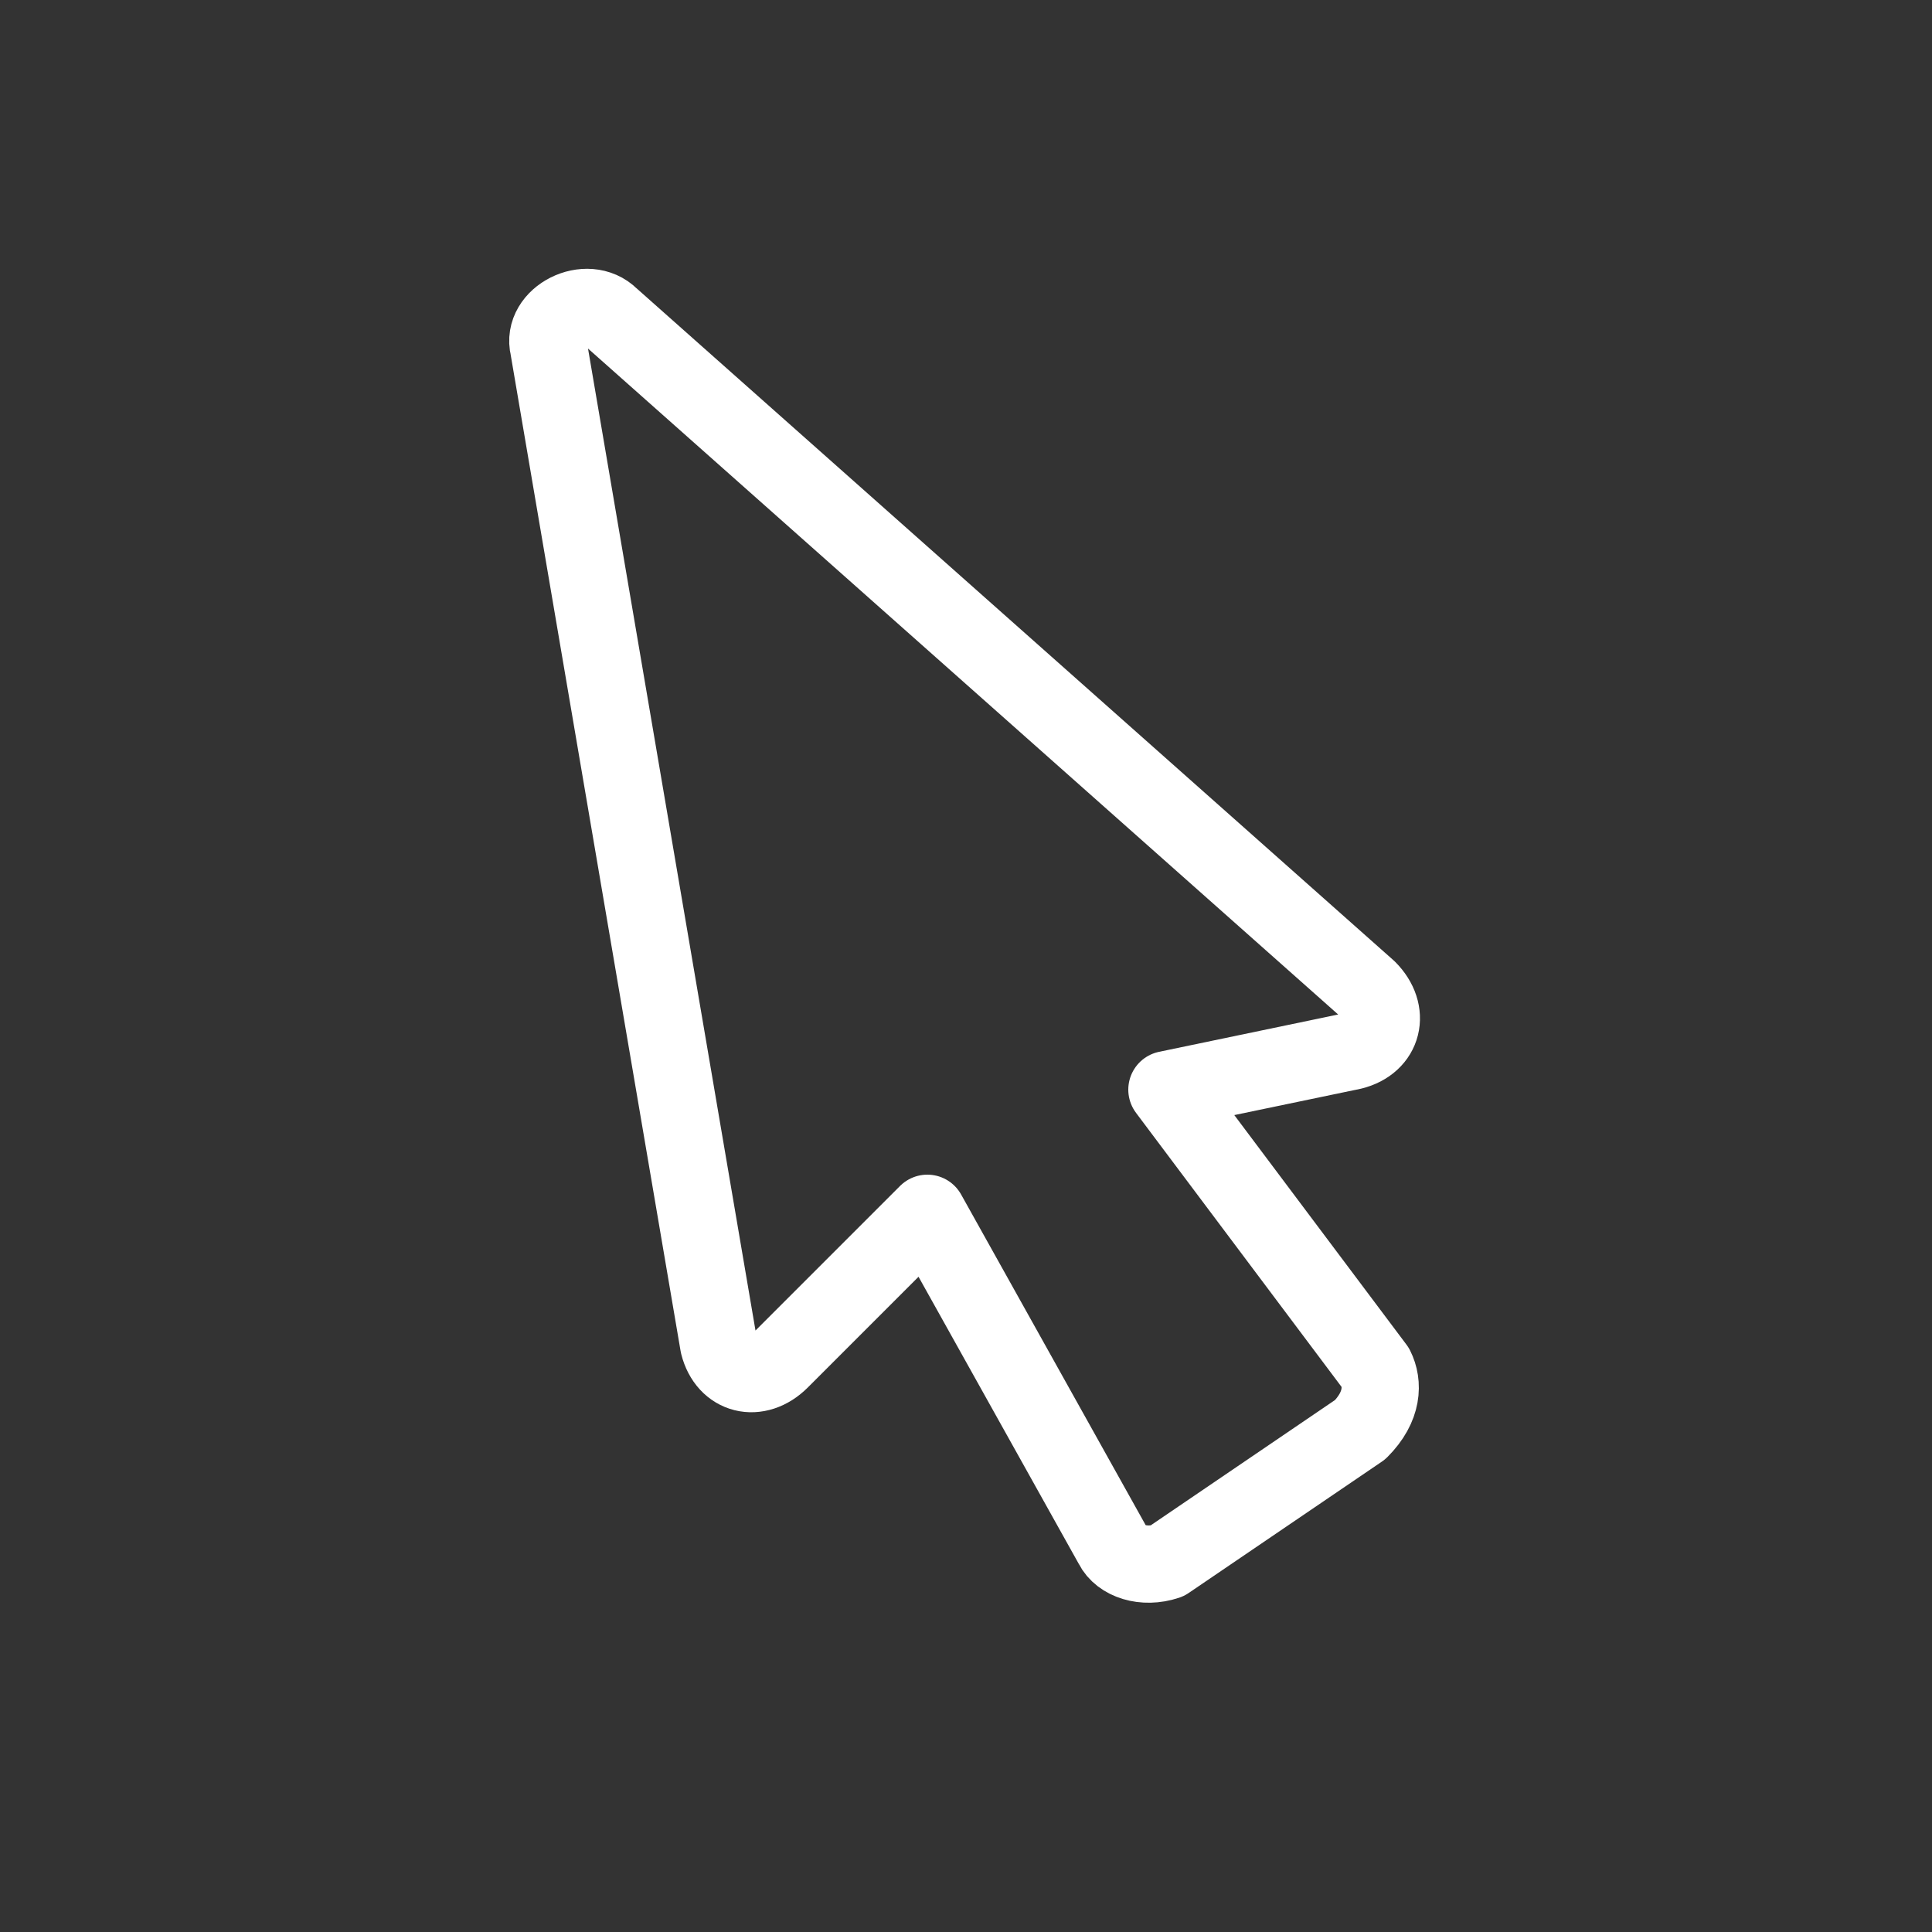 <?xml version="1.0" encoding="utf-8"?>
<!-- Generator: Adobe Illustrator 19.1.0, SVG Export Plug-In . SVG Version: 6.00 Build 0)  -->
<svg version="1.1" id="Layer_1" xmlns="http://www.w3.org/2000/svg" xmlns:xlink="http://www.w3.org/1999/xlink" x="0px" y="0px"
	 viewBox="0 0 25 25" style="enable-background:new 0 0 25 25;" xml:space="preserve">
<rect x="0" y="0" width="25" height="25" fill="#333333" stroke="none"/>
<g>
	<path id="website" style="fill:none;stroke:#FFFFFF;stroke-linecap:round;stroke-linejoin:round;stroke-miterlimit:10;" d="M17.8,17.7l-2.7-3.6
		l2.4-0.5c0.4-0.1,0.5-0.5,0.2-0.8L7.9,4.1C7.6,3.8,7,4.1,7.1,4.5l2.2,12.9c0.1,0.4,0.5,0.5,0.8,0.2l1.9-1.9l2.4,4.3
		c0.1,0.2,0.4,0.3,0.7,0.2l2.5-1.7C17.9,18.2,17.9,17.9,17.8,17.7z"/>
</g>
</svg>
